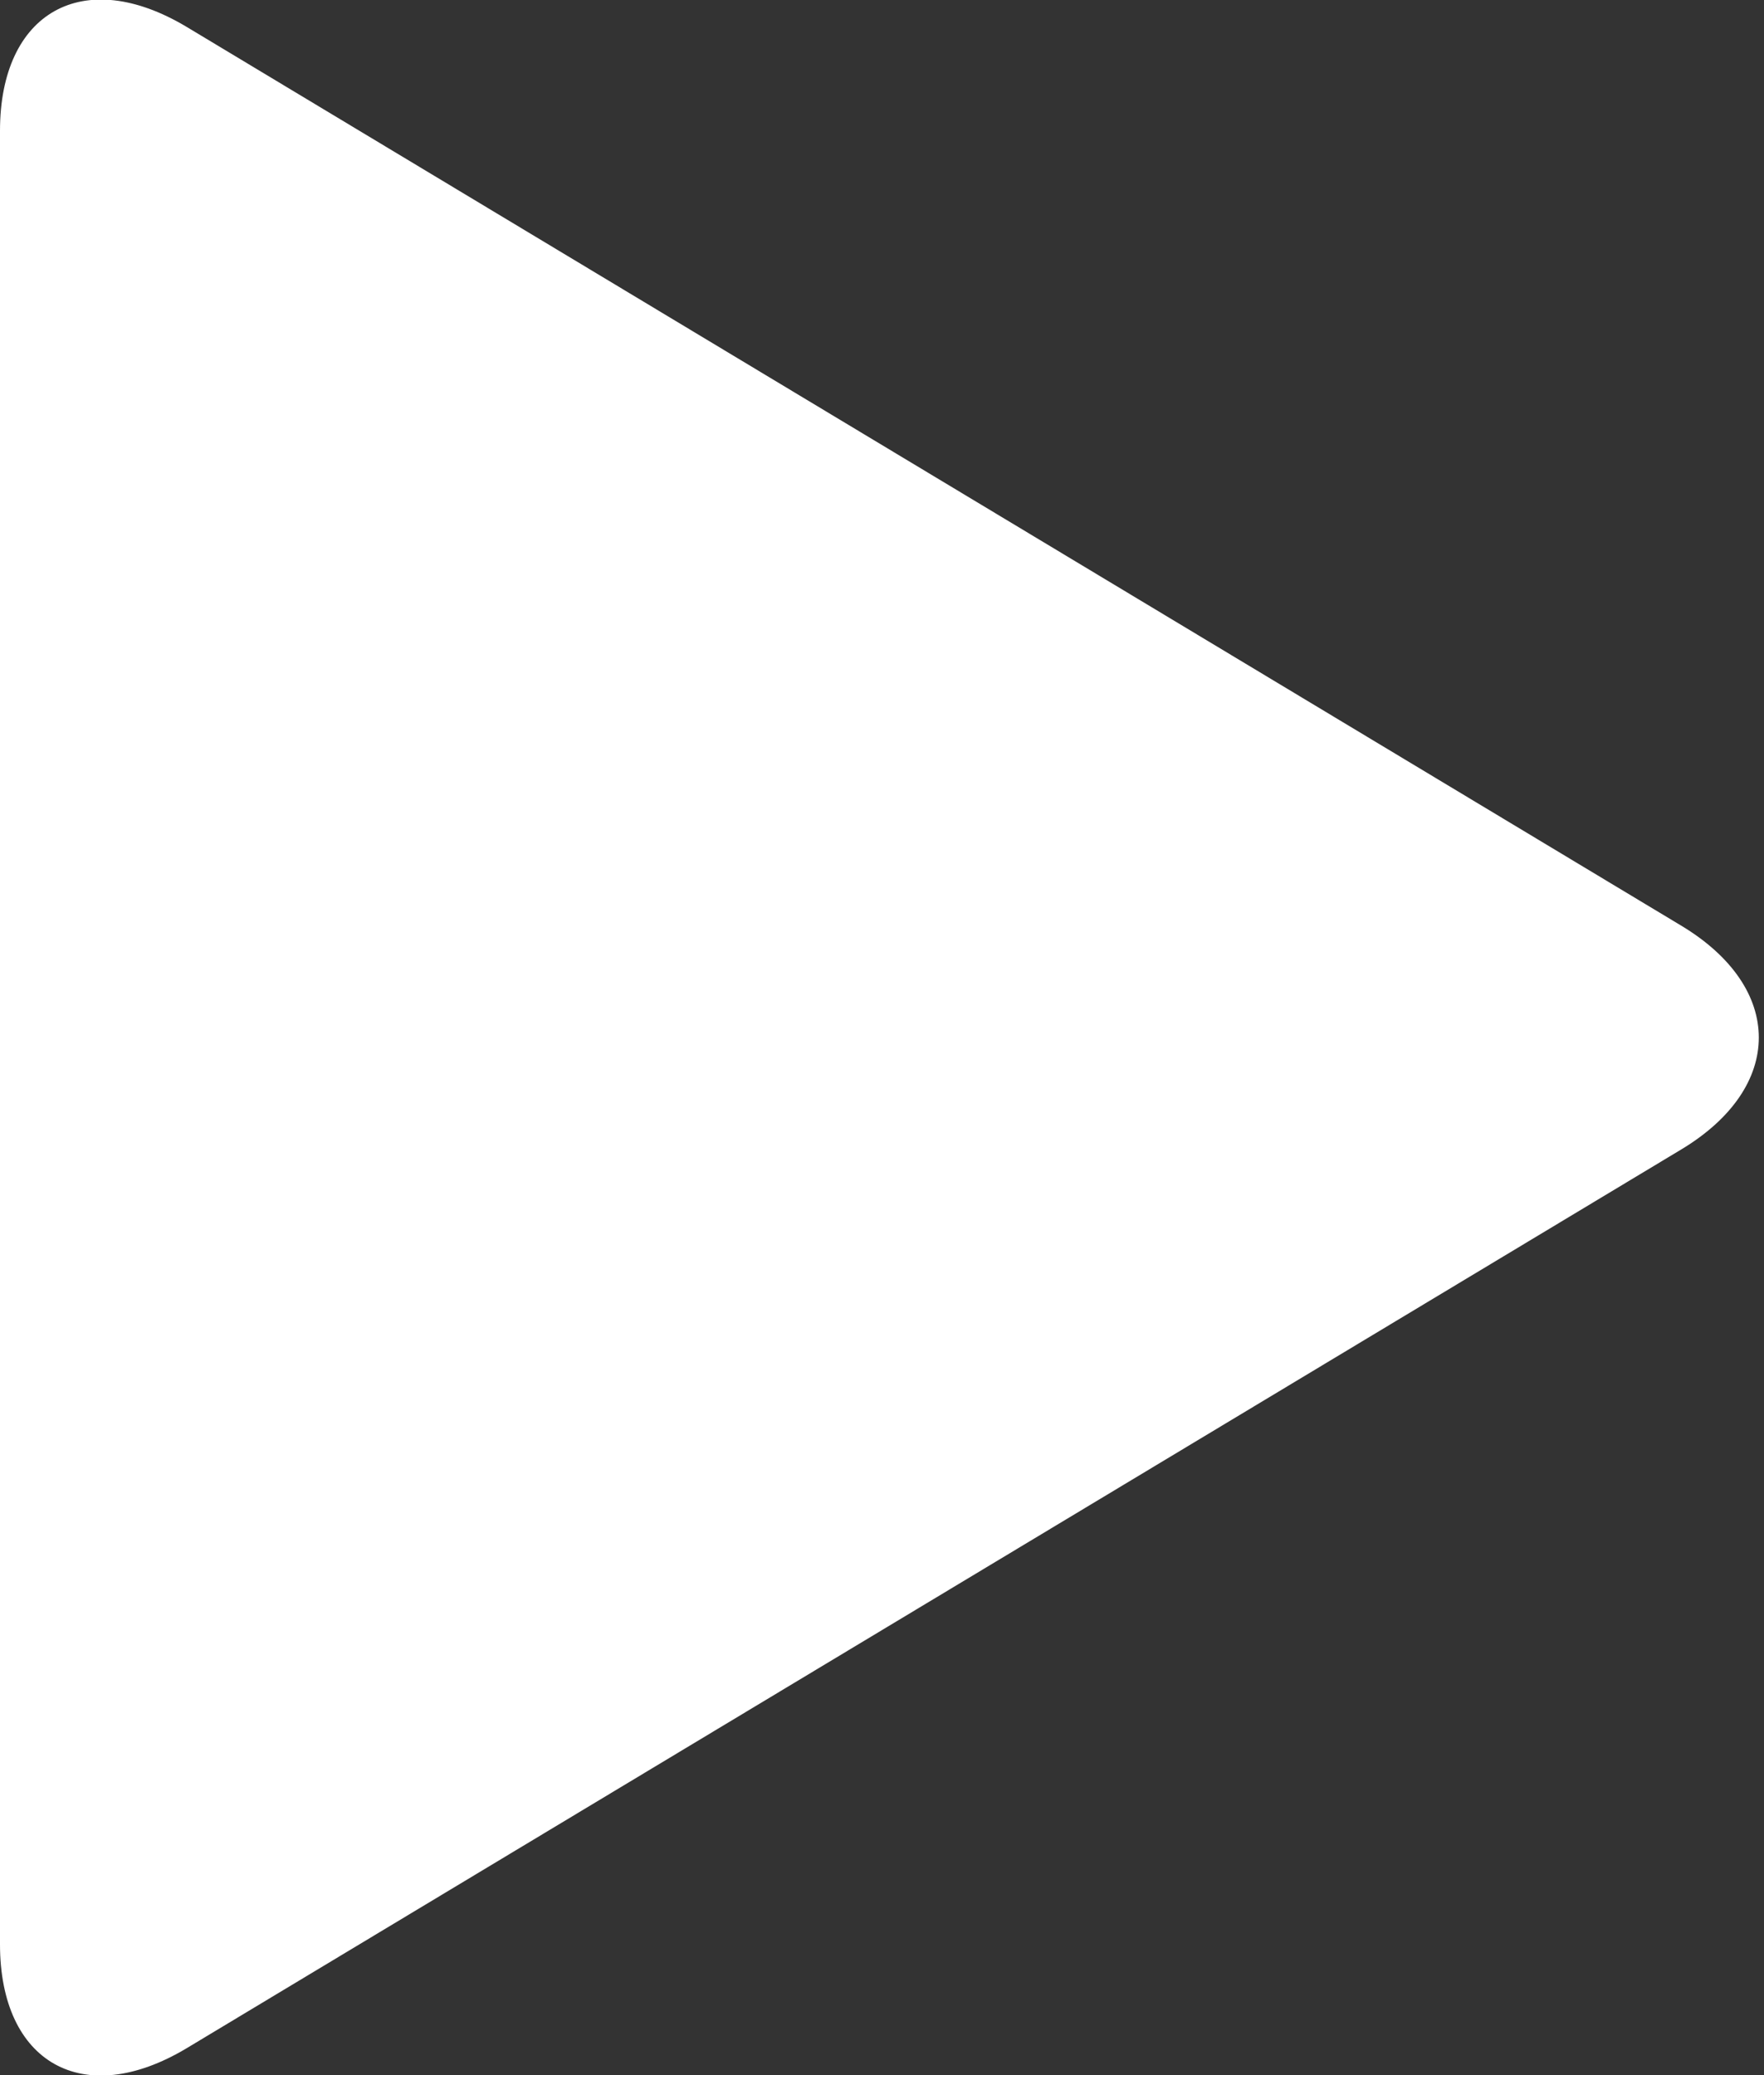 <svg className="icon-play" viewBox="0 0 85 100"><rect x="0" y="0" width="85" height="100" fill="#333333" stroke="none"/><path fill="white" d="M81 44.6c5 3 5 7.8 0 10.8L9 98.7c-5 3-9 .7-9-5V6.3c0-5.7 4-8 9-5l72 43.3z"><title>PLAY</title></path></svg>